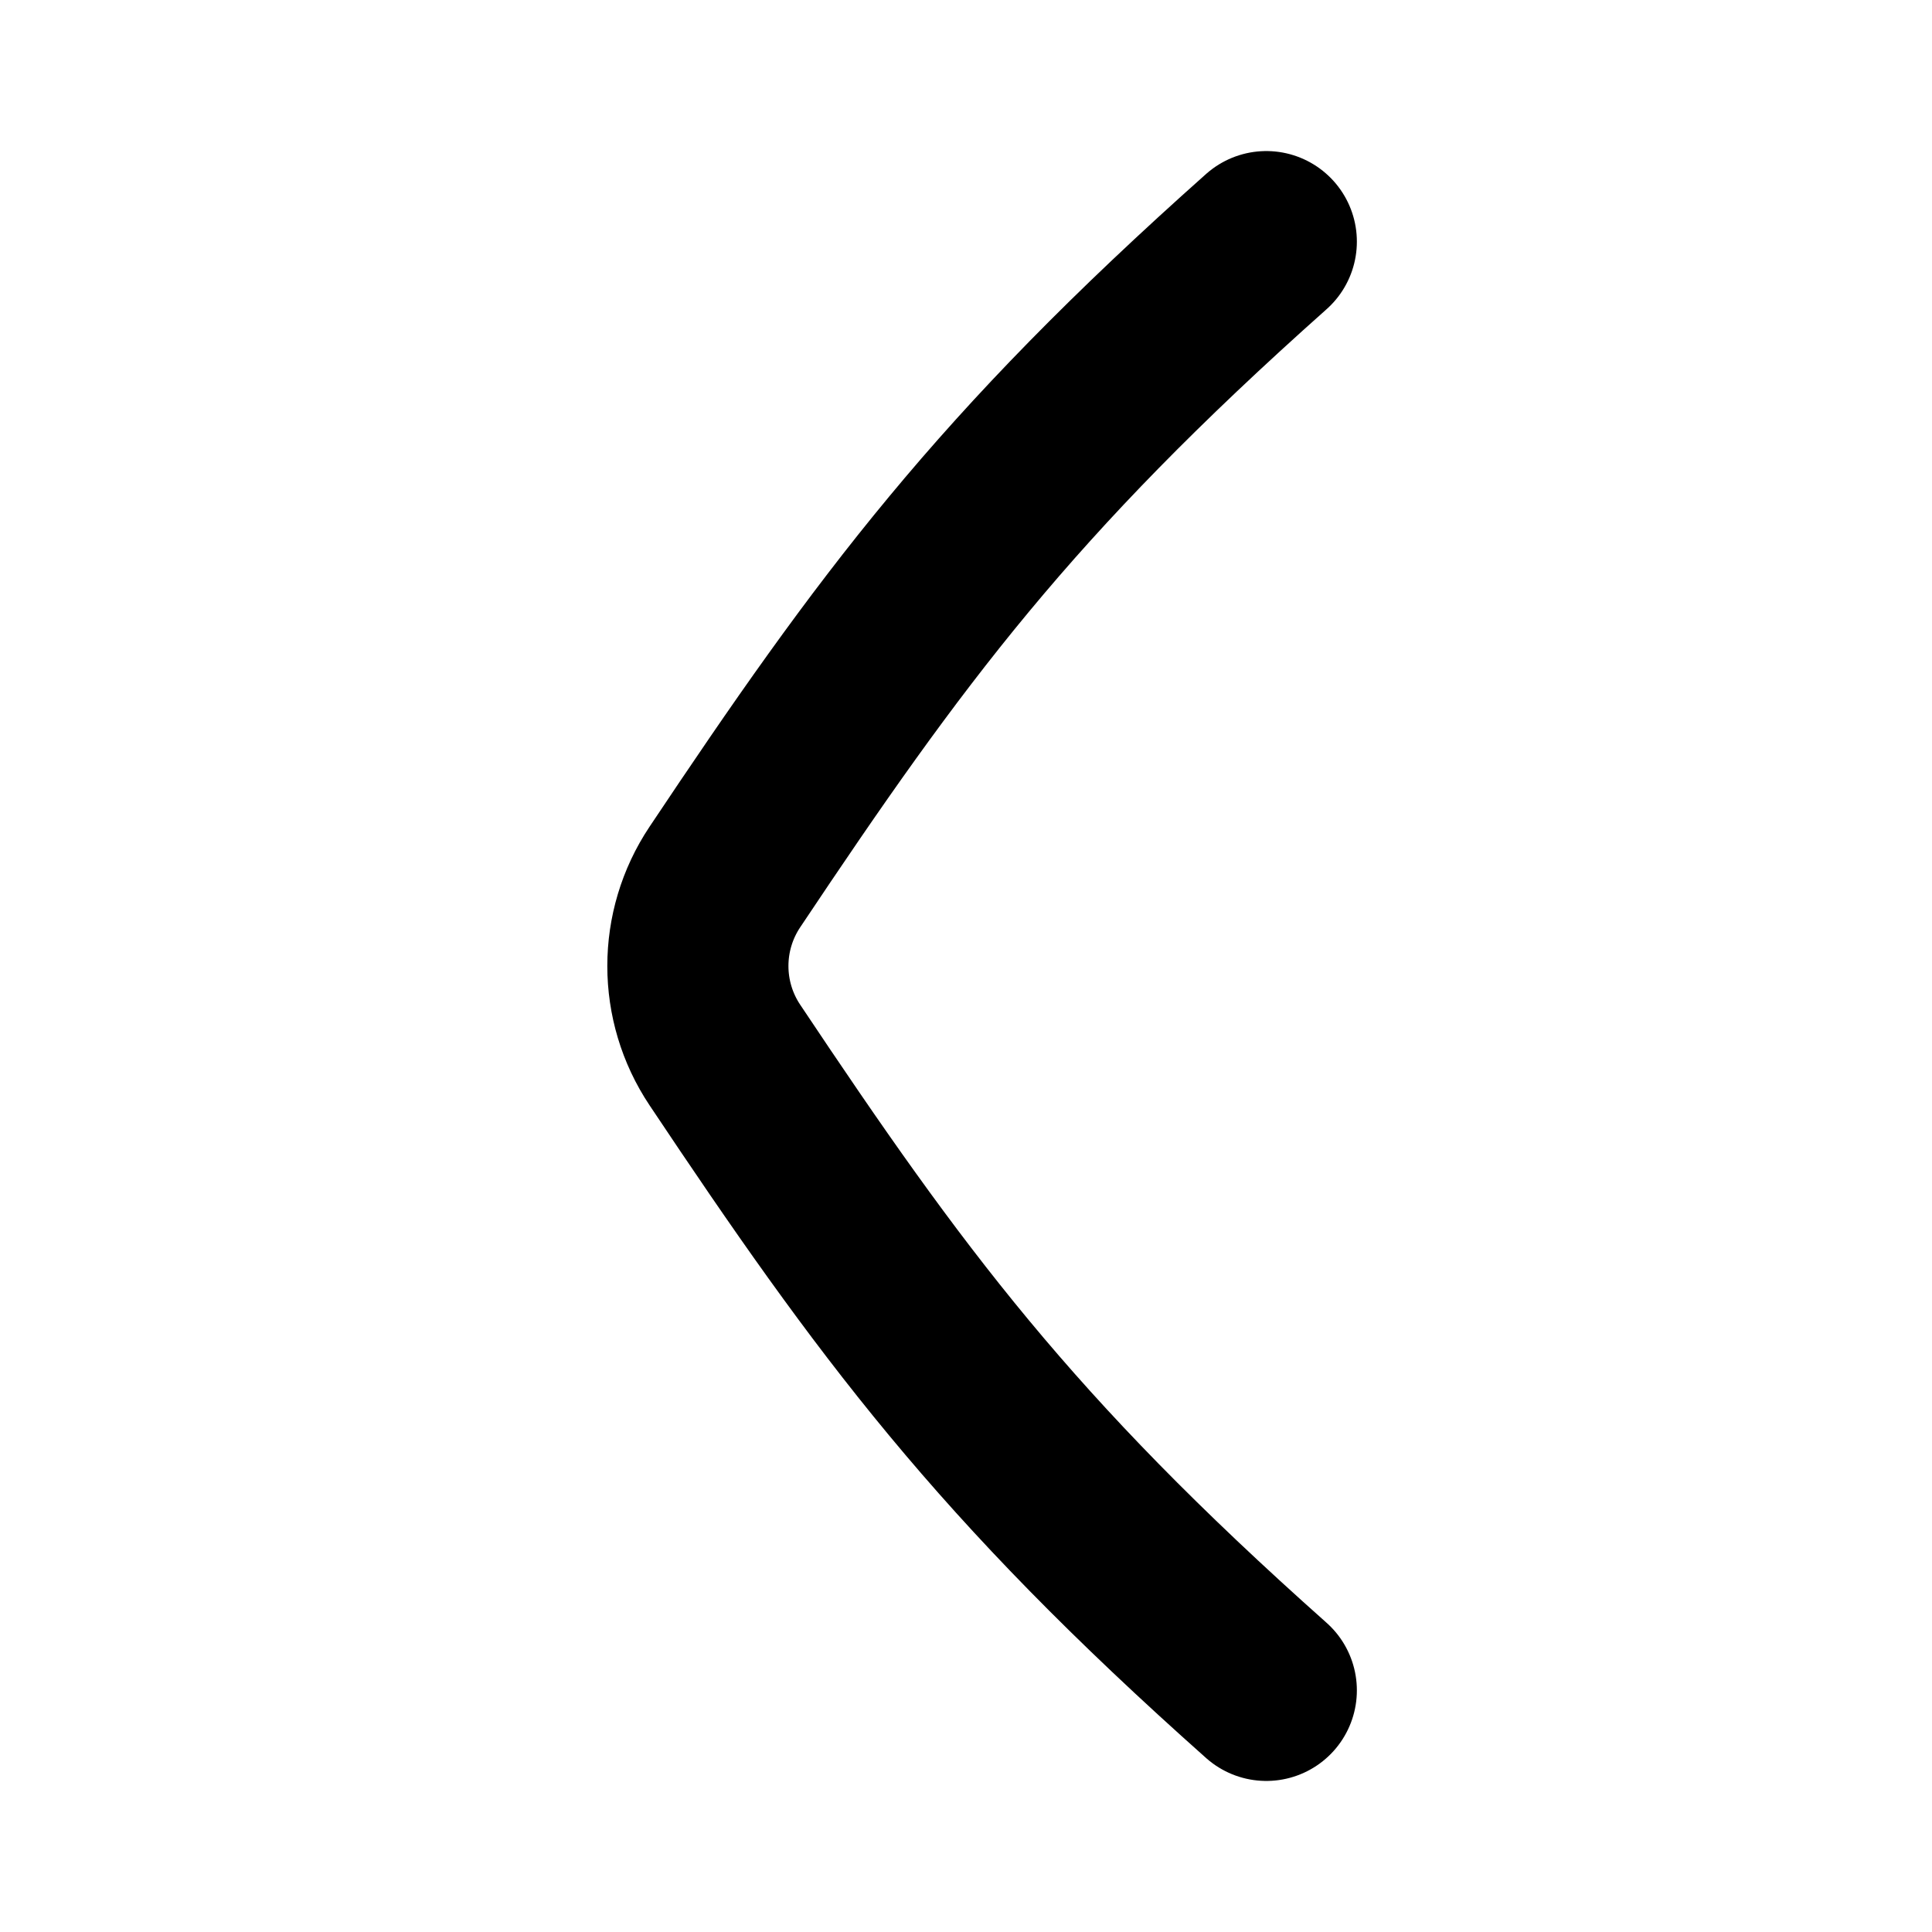 <svg width="16" height="16" viewBox="0 0 16 16" fill="none" xmlns="http://www.w3.org/2000/svg">
<path d="M10.487 2.001C8.312 3.936 7.37 5.215 6.003 7.263C5.705 7.709 5.705 8.291 6.003 8.737C7.37 10.785 8.312 12.065 10.487 13.999" stroke="currentColor" stroke-width="1.5" stroke-linecap="round" stroke-linejoin="round"/>
</svg>
